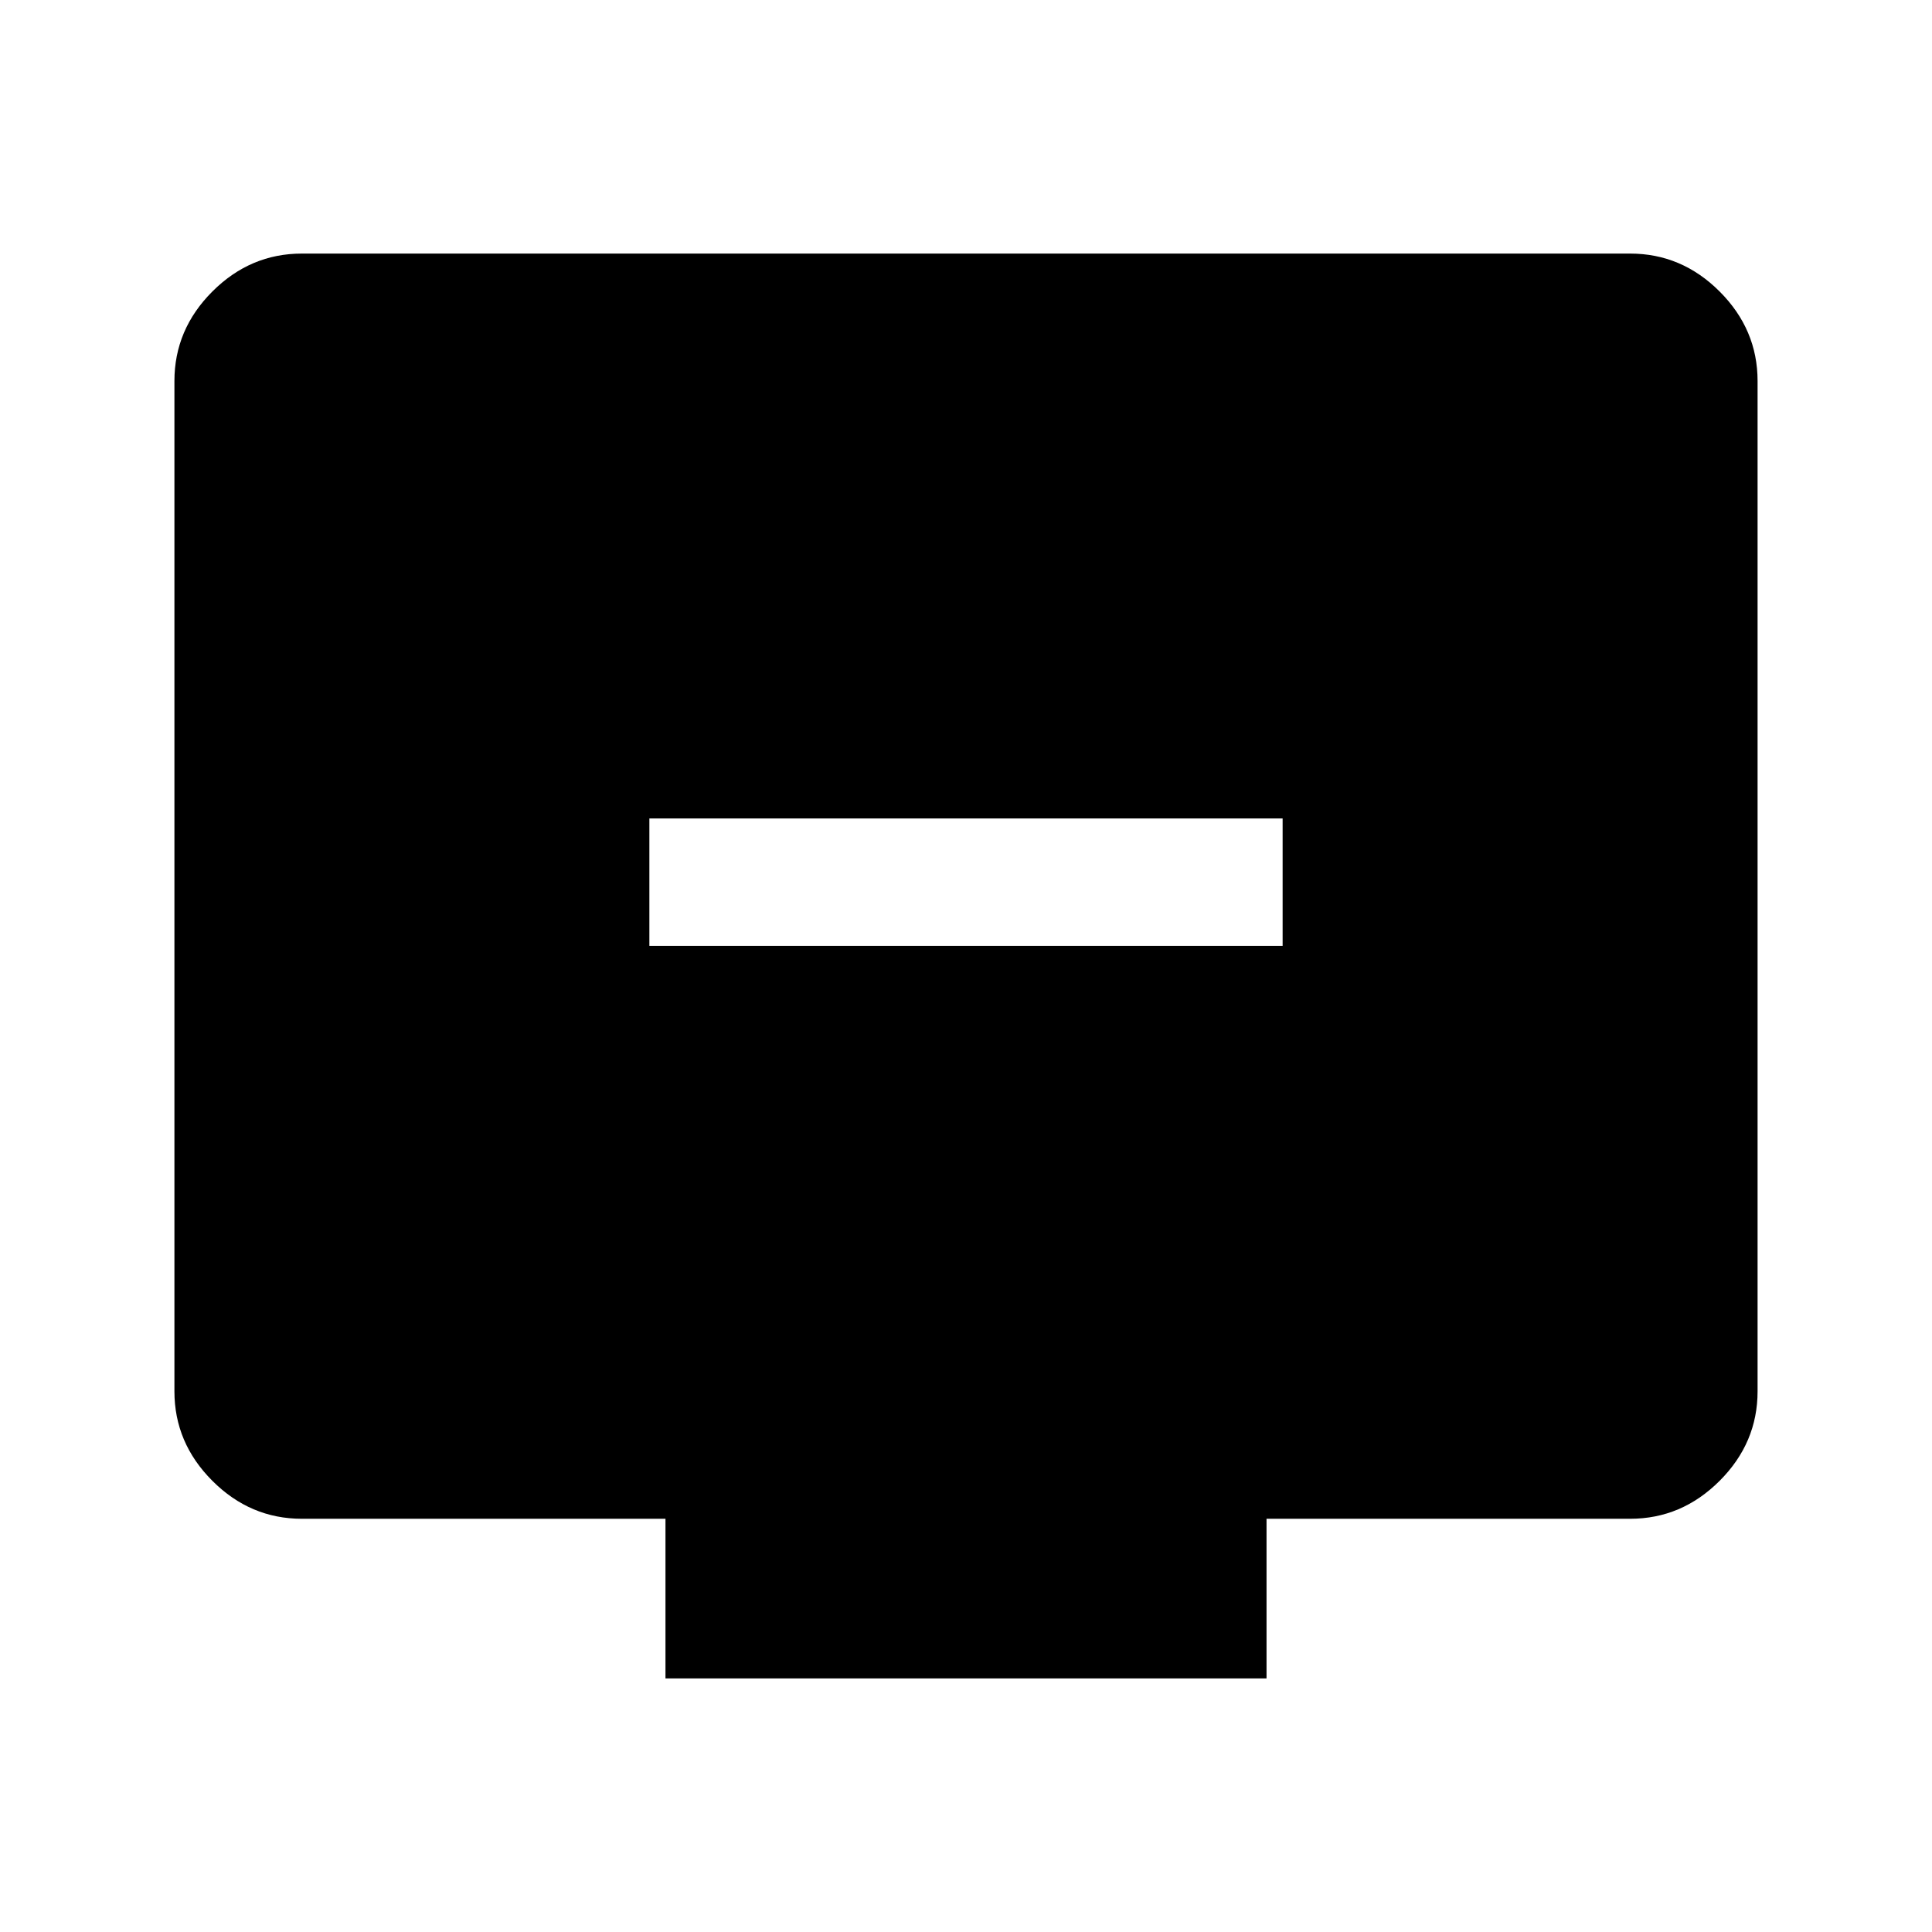 <svg xmlns="http://www.w3.org/2000/svg" height="40" viewBox="0 -960 960 960" width="40"><path d="M322.67-490h314.66v-63.33H322.67V-490Zm8 364v-79.33H150q-25.63 0-44.48-18.86-18.85-18.85-18.85-44.48v-502q0-25.62 18.85-44.48Q124.37-834 150-834h660q25.63 0 44.48 18.85 18.85 18.86 18.85 44.48v502q0 25.63-18.85 44.48-18.85 18.86-44.48 18.86H629.33V-126H330.67Z"/></svg>